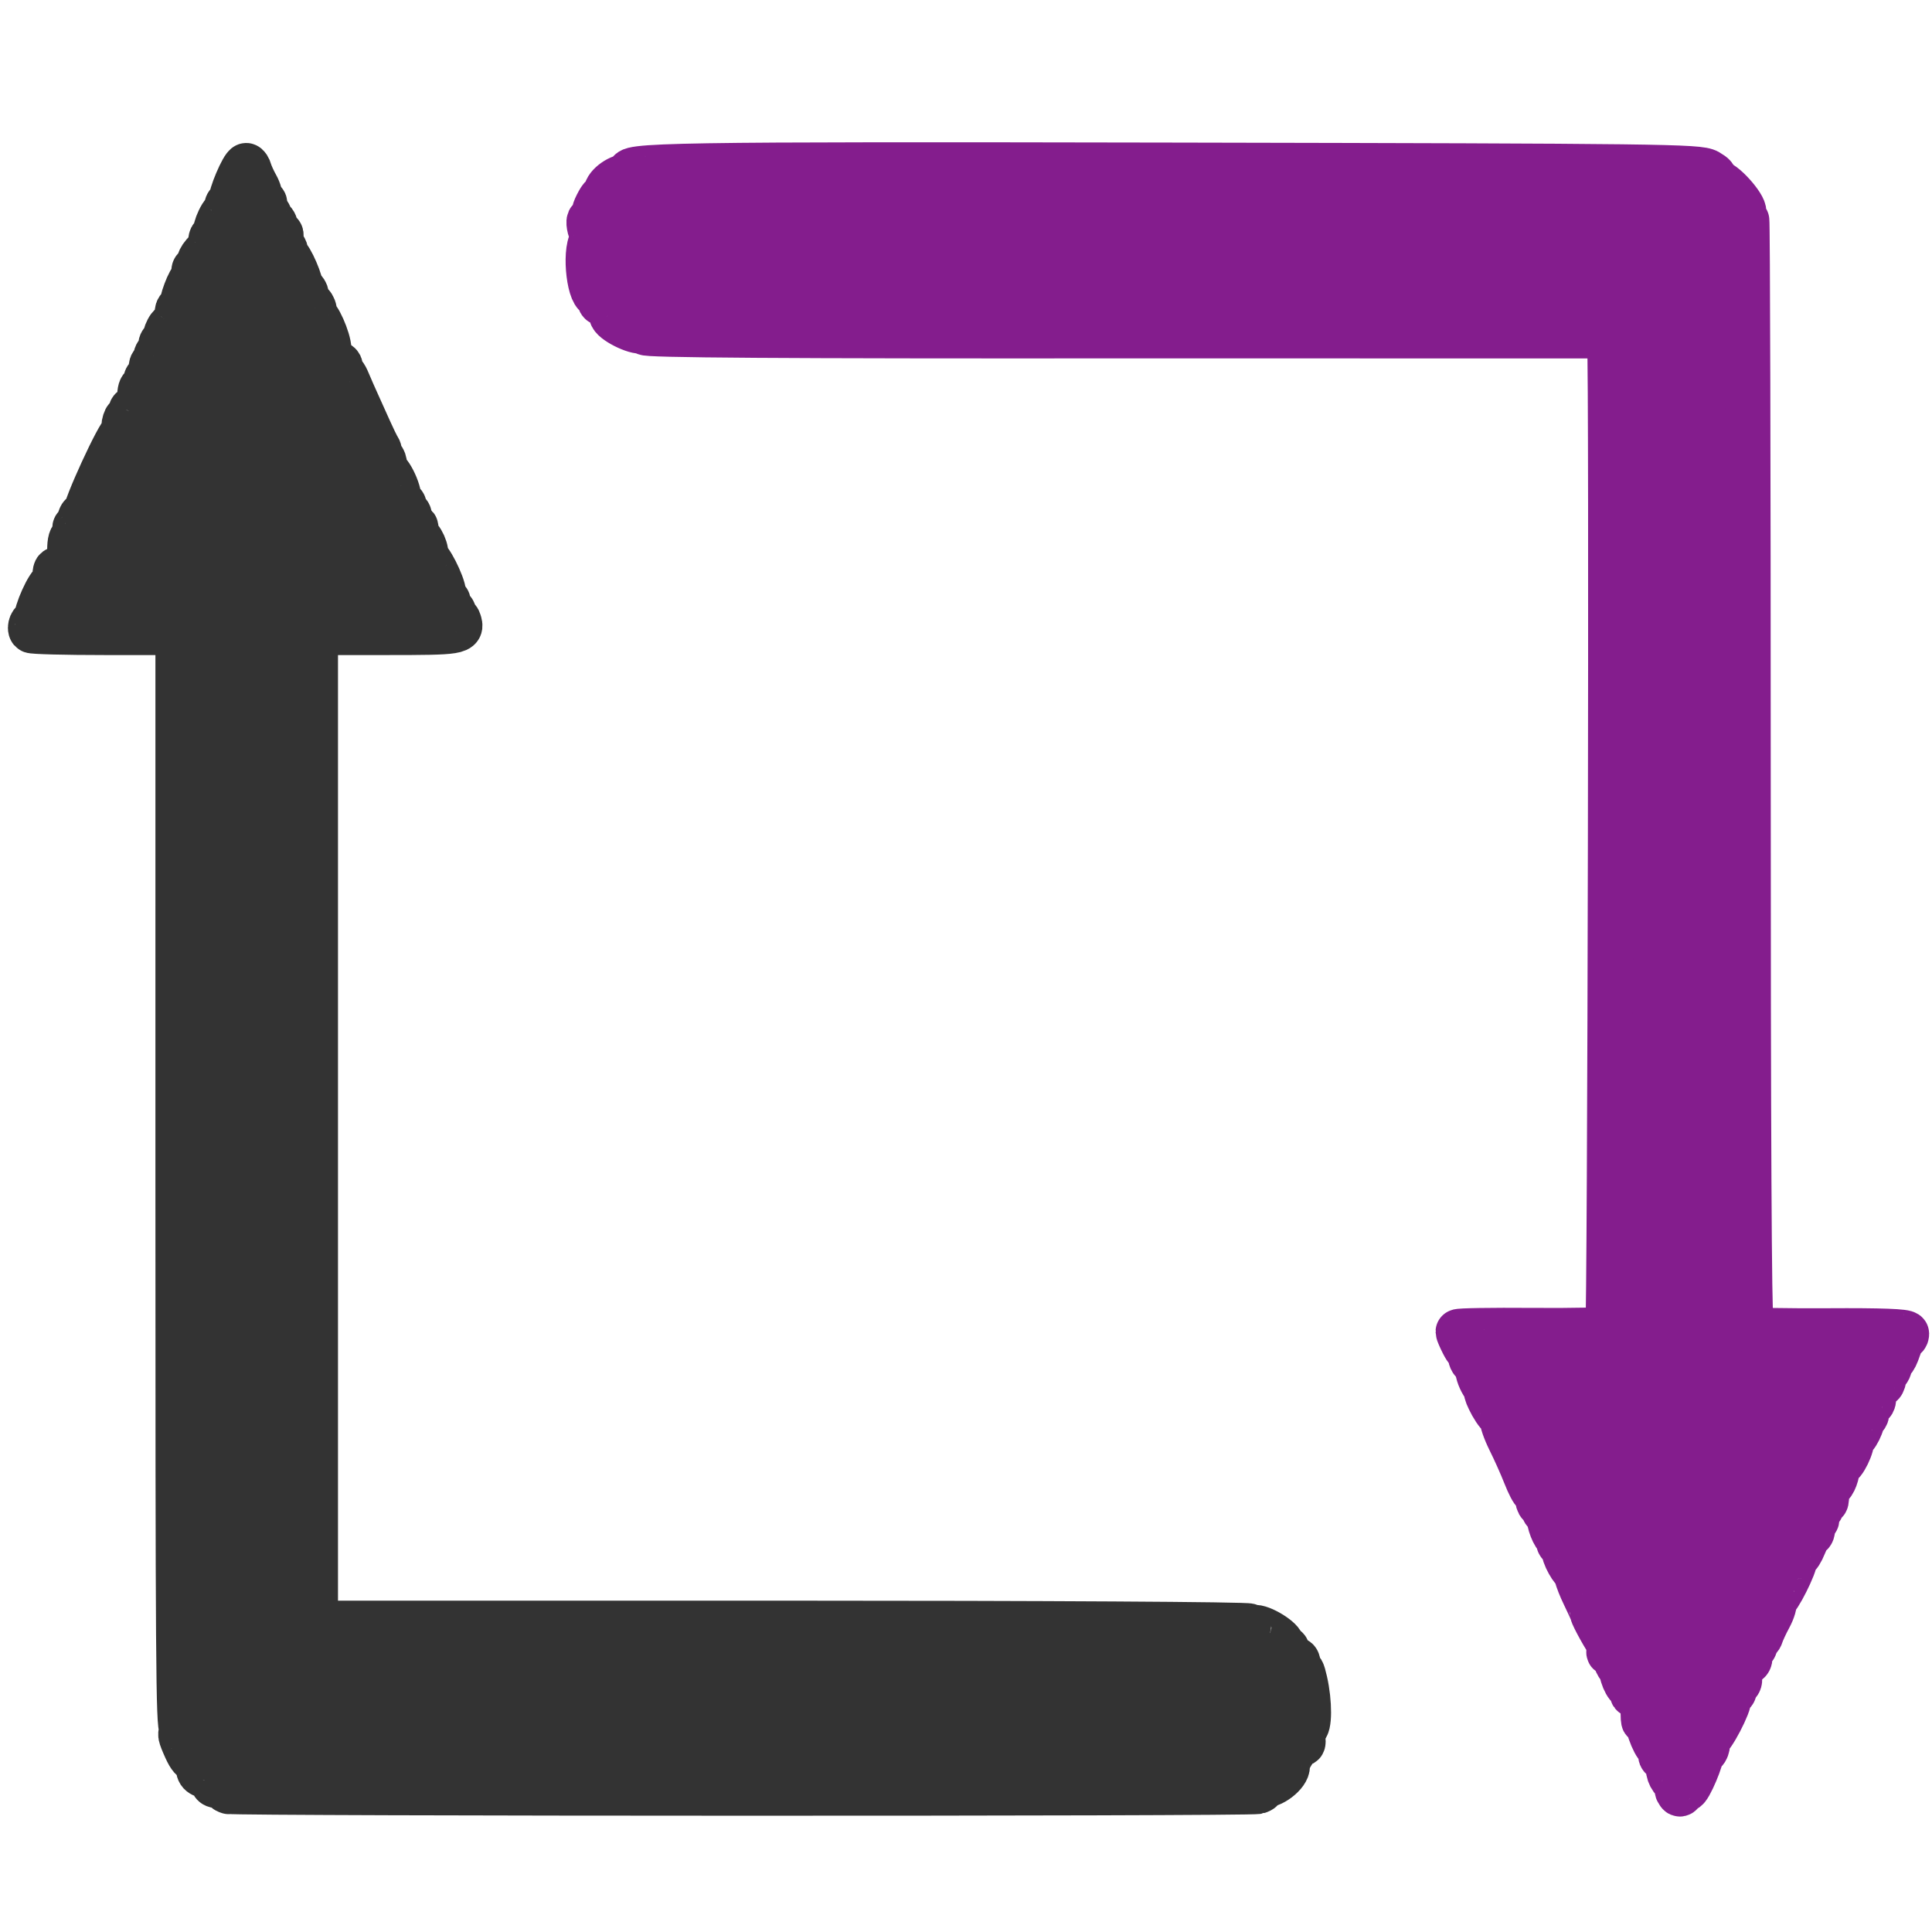 <?xml version="1.0" encoding="UTF-8" standalone="no"?>
<!-- Created with Inkscape (http://www.inkscape.org/) -->

<svg
   xmlns:osb="http://www.openswatchbook.org/uri/2009/osb"
   xmlns:dc="http://purl.org/dc/elements/1.1/"
   xmlns:cc="http://creativecommons.org/ns#"
   xmlns:rdf="http://www.w3.org/1999/02/22-rdf-syntax-ns#"
   xmlns:svg="http://www.w3.org/2000/svg"
   xmlns="http://www.w3.org/2000/svg"
   xmlns:sodipodi="http://sodipodi.sourceforge.net/DTD/sodipodi-0.dtd"
   xmlns:inkscape="http://www.inkscape.org/namespaces/inkscape"
   version="1.1"
   id="svg3799"
   width="18"
   height="18"
   viewBox="0 0 18 18"
   sodipodi:docname="repost-gray.svg"
   inkscape:version="0.92.3 (2405546, 2018-03-11)">
  <defs
     id="defs3803">
    <linearGradient
       id="linearGradient6528"
       osb:paint="solid">
      <stop
         style="stop-color:#f9e108;stop-opacity:1;"
         offset="0"
         id="stop6526" />
    </linearGradient>
    <linearGradient
       id="linearGradient6520"
       osb:paint="solid">
      <stop
         style="stop-color:#f9e108;stop-opacity:1;"
         offset="0"
         id="stop6518" />
    </linearGradient>
    <linearGradient
       id="linearGradient6392"
       osb:paint="solid">
      <stop
         style="stop-color:#ffff51;stop-opacity:1;"
         offset="0"
         id="stop6390" />
    </linearGradient>
    <filter
       inkscape:label="Light Eraser"
       style="color-interpolation-filters:sRGB"
       id="filter4003">
      <feColorMatrix
         values="1 0 0 0 0 0 1 0 0 0 0 0 1 0 0 -21.25 -71.54 -7.21 56.417 0 "
         result="colormatrix"
         id="feColorMatrix3999" />
      <feComposite
         in2="colormatrix"
         operator="arithmetic"
         k2="1"
         result="fbSourceGraphic"
         id="feComposite4001"
         k1="0"
         k3="0"
         k4="0" />
      <feColorMatrix
         result="fbSourceGraphicAlpha"
         in="fbSourceGraphic"
         values="0 0 0 -1 0 0 0 0 -1 0 0 0 0 -1 0 0 0 0 1 0"
         id="feColorMatrix4005" />
      <feColorMatrix
         id="feColorMatrix4007"
         values="1 0 0 0 0 0 1 0 0 0 0 0 1 0 0 -21.25 -71.54 -7.21 56.4 0 "
         result="colormatrix"
         in="fbSourceGraphic" />
      <feComposite
         in2="colormatrix"
         id="feComposite4009"
         operator="arithmetic"
         k2="1"
         result="composite"
         k1="0"
         k3="0"
         k4="0" />
    </filter>
    <clipPath
       clipPathUnits="userSpaceOnUse"
       id="clipPath828">
      <rect
         style="opacity:1;fill:#f9e108;fill-opacity:1;fill-rule:nonzero;stroke:#f9e108;stroke-width:4;stroke-linejoin:round;stroke-miterlimit:4;stroke-dasharray:none;stroke-opacity:1;paint-order:normal"
         id="rect830"
         width="405.306"
         height="326.943"
         x="60.199"
         y="61.237" />
    </clipPath>
    <clipPath
       clipPathUnits="userSpaceOnUse"
       id="clipPath974">
      <rect
         style="opacity:1;fill:#c74308;fill-opacity:0;fill-rule:nonzero;stroke:#f9e108;stroke-width:10;stroke-linejoin:round;stroke-miterlimit:4;stroke-dasharray:none;stroke-opacity:1;paint-order:normal"
         id="rect976"
         width="439.557"
         height="319.678"
         x="69.54"
         y="71.616" />
    </clipPath>
    <clipPath
       clipPathUnits="userSpaceOnUse"
       id="clipPath1020">
      <rect
         style="opacity:1;fill:#c74308;fill-opacity:0;fill-rule:nonzero;stroke:#f9e108;stroke-width:0.946;stroke-linejoin:round;stroke-miterlimit:4;stroke-dasharray:none;stroke-opacity:1;paint-order:normal"
         id="rect1022"
         width="351.054"
         height="351.054"
         x="79.893"
         y="42.862" />
    </clipPath>
  </defs>
  <sodipodi:namedview
     pagecolor="#ffffff"
     bordercolor="#666666"
     borderopacity="1"
     objecttolerance="10"
     gridtolerance="10"
     guidetolerance="10"
     inkscape:pageopacity="0.25882353"
     inkscape:pageshadow="2"
     inkscape:window-width="1853"
     inkscape:window-height="1025"
     id="namedview3801"
     showgrid="false"
     inkscape:pagecheckerboard="true"
     inkscape:zoom="43.601688"
     inkscape:cx="5.727626"
     inkscape:cy="9.2219158"
     inkscape:window-x="67"
     inkscape:window-y="27"
     inkscape:window-maximized="1"
     inkscape:current-layer="svg3799"
     fit-margin-top="2.7755576e-17"
     fit-margin-left="0"
     fit-margin-right="0"
     fit-margin-bottom="0" />
  <path
     style="opacity:1;fill:#333333;fill-opacity:1;fill-rule:nonzero;stroke:#333333;stroke-width:0.416;stroke-linejoin:round;stroke-miterlimit:4;stroke-dasharray:none;stroke-opacity:1;paint-order:normal"
     d="m 2.131,16.694 c -0.038,-0.012 -0.04,-0.02 -0.012,-0.044 0.025,-0.022 0.019,-0.025 -0.023,-0.014 -0.072,0.019 -0.142,-0.009 -0.1,-0.041 0.017,-0.013 -0.007,-0.03 -0.059,-0.042 -0.084,-0.019 -0.099,-0.042 -0.088,-0.134 0.003,-0.025 -0.009,-0.035 -0.03,-0.025 -0.023,0.011 -0.053,-0.023 -0.087,-0.098 -0.057,-0.125 -0.065,-0.165 -0.028,-0.136 0.013,0.01 0.024,0.006 0.024,-0.01 0,-0.016 -0.016,-0.036 -0.036,-0.046 -0.032,-0.015 -0.036,-0.611 -0.036,-5.113 V 5.895 H 0.98 c -0.371,0 -0.682,-0.008 -0.69,-0.018 -0.024,-0.029 0.009,-0.104 0.036,-0.083 0.014,0.011 0.02,5.207e-4 0.014,-0.023 -0.015,-0.054 0.116,-0.345 0.151,-0.334 0.014,0.004 0.024,-0.009 0.022,-0.03 -0.008,-0.075 0.002,-0.116 0.024,-0.099 0.012,0.009 0.039,-0.011 0.058,-0.046 0.034,-0.059 0.037,-0.06 0.047,-0.008 0.006,0.03 0.009,-0.01 0.006,-0.09 -0.003,-0.1 0.006,-0.151 0.029,-0.162 0.018,-0.009 0.028,-0.034 0.021,-0.057 -0.007,-0.023 -0.003,-0.041 0.008,-0.041 0.011,0 0.027,-0.028 0.034,-0.063 0.009,-0.04 0.024,-0.055 0.043,-0.04 0.018,0.014 0.023,0.01 0.013,-0.01 -0.02,-0.041 0.318,-0.776 0.352,-0.765 0.013,0.005 0.018,-0.004 0.01,-0.02 -0.008,-0.015 -0.007,-0.051 0.002,-0.078 0.013,-0.04 0.02,-0.042 0.038,-0.01 0.015,0.028 0.02,0.018 0.015,-0.035 -0.004,-0.042 0.005,-0.075 0.021,-0.075 0.044,-5.209e-4 0.064,-0.037 0.066,-0.128 0.002,-0.051 0.015,-0.08 0.034,-0.075 0.018,0.005 0.028,-0.014 0.024,-0.045 -0.004,-0.031 0.006,-0.05 0.024,-0.045 0.017,0.004 0.03,-0.009 0.027,-0.03 -0.009,-0.081 0.003,-0.116 0.03,-0.095 0.019,0.015 0.023,0.005 0.013,-0.027 -0.008,-0.027 -0.002,-0.06 0.014,-0.073 0.016,-0.013 0.029,-0.044 0.029,-0.068 0,-0.025 0.013,-0.045 0.028,-0.045 0.016,0 0.036,-0.01 0.046,-0.023 0.01,-0.012 0.005,-0.023 -0.01,-0.023 -0.021,0 -0.021,-0.015 0.002,-0.06 0.017,-0.033 0.045,-0.06 0.062,-0.06 0.017,0 0.03,-0.017 0.028,-0.038 -0.008,-0.08 0.003,-0.115 0.03,-0.095 0.016,0.012 0.021,0.008 0.013,-0.009 -0.018,-0.037 0.072,-0.279 0.105,-0.279 0.013,0 0.017,-0.02 0.009,-0.045 -0.008,-0.025 -0.002,-0.045 0.013,-0.045 0.015,0 0.027,-0.018 0.027,-0.04 0,-0.022 0.021,-0.064 0.046,-0.092 0.036,-0.04 0.049,-0.043 0.061,-0.012 0.008,0.022 0.011,-0.005 0.007,-0.058 -0.005,-0.068 0.002,-0.098 0.026,-0.098 0.018,0 0.027,-0.013 0.02,-0.028 -0.008,-0.016 0.007,-0.071 0.032,-0.123 0.031,-0.064 0.051,-0.082 0.061,-0.054 0.008,0.022 0.012,0.006 0.009,-0.035 -0.004,-0.049 0.006,-0.072 0.027,-0.067 0.018,0.005 0.025,-0.006 0.017,-0.022 -0.017,-0.034 0.109,-0.331 0.14,-0.331 0.01,-1.66e-5 0.026,0.024 0.034,0.053 0.008,0.029 0.036,0.09 0.062,0.136 0.026,0.046 0.041,0.103 0.034,0.126 -0.008,0.027 -0.001,0.037 0.02,0.027 0.024,-0.011 0.03,0.002 0.02,0.048 -0.009,0.044 -0.003,0.061 0.02,0.055 0.019,-0.005 0.032,0.014 0.03,0.043 -0.002,0.029 0.007,0.044 0.02,0.035 0.013,-0.01 0.029,0.011 0.036,0.045 0.007,0.035 0.024,0.063 0.037,0.063 0.013,0 0.018,0.019 0.011,0.043 -0.007,0.024 0.002,0.059 0.021,0.079 0.019,0.02 0.029,0.048 0.021,0.062 -0.007,0.015 -0.003,0.027 0.01,0.027 0.034,0 0.151,0.271 0.133,0.309 -0.009,0.017 -0.004,0.023 0.01,0.012 0.031,-0.023 0.062,0.062 0.039,0.108 -0.009,0.018 -0.004,0.023 0.009,0.013 0.035,-0.027 0.088,0.059 0.065,0.106 -0.01,0.021 -0.009,0.029 0.002,0.016 0.028,-0.031 0.138,0.215 0.138,0.308 9.26e-5,0.084 0.038,0.158 0.069,0.134 0.011,-0.008 0.027,-0.001 0.035,0.015 0.008,0.017 0.004,0.031 -0.01,0.031 -0.014,0 -0.018,0.021 -0.01,0.048 0.011,0.035 0.019,0.038 0.033,0.011 0.012,-0.025 0.032,-0.005 0.06,0.063 0.023,0.055 0.064,0.148 0.091,0.207 0.027,0.059 0.076,0.168 0.109,0.242 0.033,0.074 0.071,0.152 0.084,0.171 0.013,0.02 0.015,0.052 0.005,0.072 -0.011,0.021 -0.008,0.028 0.007,0.017 0.031,-0.024 0.061,0.062 0.039,0.111 -0.009,0.019 -0.007,0.025 0.003,0.013 0.034,-0.039 0.148,0.185 0.137,0.27 -0.003,0.021 0.009,0.034 0.026,0.03 0.018,-0.005 0.028,0.014 0.024,0.045 -0.004,0.031 0.006,0.05 0.024,0.045 0.02,-0.005 0.029,0.017 0.024,0.06 -0.004,0.038 0.001,0.066 0.012,0.064 0.049,-0.01 0.065,0.006 0.032,0.033 -0.031,0.025 -0.029,0.032 0.012,0.046 0.055,0.019 0.116,0.155 0.092,0.206 -0.008,0.018 -0.007,0.024 0.004,0.012 0.025,-0.028 0.163,0.241 0.167,0.327 0.002,0.036 0.014,0.064 0.027,0.061 0.013,-0.003 0.021,0.019 0.017,0.048 -0.004,0.031 0.006,0.05 0.024,0.045 0.017,-0.004 0.03,0.016 0.028,0.044 -0.002,0.029 0.005,0.046 0.016,0.038 0.01,-0.008 0.024,0.002 0.03,0.023 C 4.313,5.89 4.285,5.895 3.606,5.895 H 2.941 v 4.613 4.613 H 7.297 c 2.407,0 4.35,0.011 4.343,0.026 -0.007,0.014 0.011,0.02 0.041,0.014 0.066,-0.014 0.275,0.115 0.266,0.165 -0.003,0.019 0.008,0.032 0.024,0.028 0.017,-0.004 0.027,0.01 0.024,0.032 -0.004,0.021 0.01,0.06 0.03,0.085 0.022,0.027 0.037,0.032 0.037,0.011 0,-0.019 0.01,-0.026 0.022,-0.017 0.012,0.009 0.017,0.047 0.01,0.084 -0.009,0.051 -0.006,0.057 0.012,0.025 0.019,-0.033 0.031,-0.012 0.054,0.09 0.045,0.197 0.044,0.433 -0.002,0.435 -0.02,7.66e-4 -0.032,0.021 -0.027,0.045 0.016,0.078 0.016,0.104 -8.99e-4,0.104 -0.041,0 -0.139,0.15 -0.134,0.205 0.006,0.076 -0.156,0.2 -0.234,0.179 -0.038,-0.01 -0.043,-0.006 -0.02,0.014 0.025,0.022 0.019,0.033 -0.024,0.047 -0.066,0.022 -9.52,0.02 -9.588,-8.73e-4 z M 1.769,16.259 c -0.008,-0.024 -0.013,-0.017 -0.015,0.018 -9.887e-4,0.032 0.005,0.049 0.013,0.039 0.008,-0.01 0.009,-0.036 0.002,-0.058 z m 1.275,-1.096 c -0.017,-0.009 -0.044,-0.009 -0.061,0 -0.017,0.009 -0.003,0.015 0.03,0.015 0.033,0 0.047,-0.006 0.03,-0.015 z m 6.418,-0.003 c -1.156,-0.005 -3.056,-0.005 -4.221,0 -1.165,0.005 -0.219,0.008 2.102,0.008 2.322,0 3.275,-0.004 2.118,-0.008 z M 3.03,3.305 c -0.008,-0.024 -0.013,-0.017 -0.015,0.018 -9.887e-4,0.032 0.005,0.049 0.013,0.039 0.008,-0.01 0.009,-0.036 0.002,-0.058 z m 0,-0.15 c -0.008,-0.024 -0.013,-0.017 -0.015,0.018 -9.887e-4,0.032 0.005,0.049 0.013,0.039 0.008,-0.01 0.009,-0.036 0.002,-0.058 z"
     id="path4878"
     inkscape:connector-curvature="0" />
  <path
     style="opacity:1;fill:#841d8d;fill-opacity:1;fill-rule:nonzero;stroke:#841d8d;stroke-width:0.423;stroke-linejoin:round;stroke-miterlimit:4;stroke-dasharray:none;stroke-opacity:1;paint-order:normal"
     d="m 15.629,16.684 c -0.009,-0.028 -0.009,-0.065 3.79e-4,-0.083 0.009,-0.018 0.004,-0.023 -0.011,-0.012 -0.032,0.024 -0.09,-0.088 -0.068,-0.131 0.008,-0.015 -0.01,-0.044 -0.04,-0.063 -0.04,-0.025 -0.046,-0.041 -0.022,-0.058 0.017,-0.013 0.023,-0.04 0.013,-0.06 -0.013,-0.026 -0.024,-0.027 -0.036,-0.003 -0.024,0.047 -0.128,-0.197 -0.111,-0.261 0.012,-0.044 0.01,-0.045 -0.013,-0.007 -0.024,0.04 -0.027,0.04 -0.03,0 -0.002,-0.025 -0.002,-0.062 8.7e-4,-0.083 0.004,-0.04 -0.071,-0.147 -0.096,-0.137 -0.008,0.003 -0.011,-0.015 -0.006,-0.041 0.004,-0.025 -0.003,-0.038 -0.017,-0.028 -0.032,0.024 -0.105,-0.15 -0.077,-0.183 0.012,-0.014 0.01,-0.046 -0.003,-0.07 -0.019,-0.037 -0.024,-0.034 -0.025,0.015 -9.29e-4,0.056 -0.003,0.056 -0.027,0.008 -0.014,-0.029 -0.019,-0.066 -0.01,-0.083 0.009,-0.017 -0.003,-0.021 -0.028,-0.01 -0.033,0.015 -0.039,0.008 -0.028,-0.028 0.009,-0.027 0.008,-0.053 -0.002,-0.058 -0.019,-0.01 -0.155,-0.255 -0.155,-0.278 0,-0.008 -0.034,-0.083 -0.075,-0.167 -0.071,-0.145 -0.107,-0.281 -0.048,-0.181 0.024,0.04 0.025,0.04 0.015,0 -0.006,-0.025 -0.024,-0.042 -0.04,-0.037 -0.032,0.009 -0.132,-0.171 -0.114,-0.205 0.006,-0.012 -0.006,-0.03 -0.028,-0.04 -0.021,-0.01 -0.032,-0.032 -0.023,-0.048 0.009,-0.017 0.003,-0.03 -0.012,-0.03 -0.03,0 -0.087,-0.145 -0.079,-0.204 0.003,-0.021 -0.009,-0.034 -0.027,-0.03 -0.021,0.006 -0.03,-0.022 -0.027,-0.082 0.004,-0.07 9.29e-4,-0.077 -0.015,-0.032 -0.017,0.049 -0.022,0.051 -0.035,0.011 -0.008,-0.026 -0.009,-0.076 -0.002,-0.111 0.008,-0.035 0.002,-0.063 -0.013,-0.063 -0.015,0 -0.021,0.02 -0.013,0.045 0.008,0.025 0.004,0.045 -0.007,0.044 -0.012,-2.98e-4 -0.049,-0.071 -0.083,-0.158 -0.034,-0.087 -0.099,-0.232 -0.144,-0.322 -0.045,-0.091 -0.077,-0.183 -0.07,-0.205 0.007,-0.022 0.003,-0.033 -0.009,-0.024 -0.012,0.009 -0.051,-0.038 -0.088,-0.104 -0.036,-0.066 -0.058,-0.12 -0.049,-0.12 0.009,0 -1.93e-4,-0.024 -0.021,-0.053 -0.038,-0.053 -0.063,-0.119 -0.065,-0.17 -5.2e-4,-0.015 -0.018,-0.039 -0.038,-0.053 -0.022,-0.015 -0.033,-0.053 -0.027,-0.093 0.006,-0.037 0.003,-0.05 -0.005,-0.028 -0.011,0.028 -0.03,0.011 -0.063,-0.053 -0.026,-0.051 -0.047,-0.101 -0.047,-0.109 0,-0.009 0.31,-0.014 0.689,-0.011 0.379,0.003 0.697,-0.004 0.706,-0.016 0.021,-0.026 0.038,-9.017 0.017,-9.155 l -0.015,-0.098 -4.505,-4.642e-4 C 7.286,3.13 5.987,3.121 6.013,3.098 6.043,3.073 6.037,3.069 5.988,3.082 5.921,3.1 5.702,2.988 5.699,2.935 5.693,2.858 5.654,2.798 5.62,2.814 5.593,2.826 5.587,2.817 5.598,2.782 5.609,2.748 5.603,2.738 5.578,2.75 5.496,2.787 5.443,2.354 5.515,2.242 c 0.011,-0.017 0.01,-0.051 -0.003,-0.075 -0.026,-0.05 -0.033,-0.14 -0.008,-0.11 0.019,0.023 0.084,-0.035 0.084,-0.075 0,-0.016 -0.011,-0.02 -0.025,-0.01 -0.036,0.027 -0.031,-0.007 0.015,-0.091 0.022,-0.041 0.05,-0.067 0.062,-0.058 0.012,0.009 0.017,-0.001 0.01,-0.023 -0.016,-0.056 0.107,-0.155 0.192,-0.155 0.041,0 0.059,-0.01 0.042,-0.022 -0.114,-0.085 0.322,-0.092 5.09,-0.083 4.516,0.009 4.856,0.013 4.937,0.061 0.06,0.035 0.072,0.052 0.04,0.053 -0.067,0.002 -0.041,0.025 0.048,0.043 0.08,0.017 0.281,0.256 0.241,0.287 -0.012,0.01 -0.014,0.045 -0.003,0.078 0.011,0.034 0.021,0.042 0.022,0.018 9.28e-4,-0.023 0.007,-0.036 0.014,-0.027 0.007,0.008 0.013,2.307 0.013,5.108 1.49e-4,3.407 0.009,5.111 0.026,5.15 0.018,0.042 0.017,0.057 -0.004,0.057 -0.017,0 -0.023,0.008 -0.015,0.018 0.008,0.01 0.342,0.016 0.742,0.014 0.491,-0.003 0.727,0.006 0.727,0.027 0,0.017 -0.009,0.031 -0.02,0.031 -0.011,0 -0.036,0.047 -0.055,0.105 -0.019,0.058 -0.042,0.105 -0.052,0.105 -0.01,0 -0.024,0.028 -0.031,0.063 -0.009,0.04 -0.025,0.055 -0.044,0.04 -0.019,-0.014 -0.024,-0.01 -0.014,0.009 0.009,0.018 0.009,0.055 3.89e-4,0.082 -0.013,0.04 -0.02,0.042 -0.037,0.01 -0.016,-0.031 -0.021,-0.028 -0.021,0.013 -1.93e-4,0.029 -0.013,0.053 -0.028,0.053 -0.015,0 -0.021,0.022 -0.012,0.048 0.021,0.066 -0.01,0.12 -0.039,0.068 -0.017,-0.031 -0.022,-0.026 -0.019,0.019 0.007,0.107 -9.29e-4,0.139 -0.031,0.117 -0.017,-0.013 -0.022,-0.009 -0.012,0.011 0.022,0.042 -0.069,0.224 -0.097,0.194 -0.011,-0.012 -0.013,-0.007 -0.003,0.013 0.022,0.045 -0.081,0.256 -0.113,0.232 -0.013,-0.01 -0.022,3.05e-4 -0.019,0.023 0.008,0.057 -0.035,0.172 -0.065,0.175 -0.024,0.002 -0.027,0.014 -0.035,0.122 -0.003,0.04 -0.006,0.04 -0.03,0 -0.021,-0.036 -0.024,-0.031 -0.014,0.024 0.008,0.045 -5.39e-4,0.076 -0.024,0.087 -0.02,0.01 -0.031,0.036 -0.024,0.058 0.007,0.023 0.003,0.041 -0.011,0.041 -0.013,0 -0.024,0.027 -0.024,0.06 0,0.033 -0.009,0.06 -0.02,0.06 -0.011,0 -0.039,0.047 -0.062,0.105 -0.023,0.058 -0.053,0.105 -0.067,0.105 -0.014,0 -0.023,0.012 -0.019,0.026 0.011,0.046 -0.164,0.394 -0.189,0.375 -0.014,-0.011 -0.017,-0.003 -0.006,0.018 0.011,0.02 -0.008,0.085 -0.042,0.148 -0.033,0.061 -0.068,0.136 -0.077,0.166 -0.01,0.032 -0.029,0.046 -0.046,0.033 -0.02,-0.015 -0.024,-0.006 -0.013,0.029 0.01,0.032 0.002,0.058 -0.022,0.069 -0.021,0.01 -0.033,0.036 -0.026,0.058 0.007,0.022 0.002,0.048 -0.011,0.058 -0.013,0.01 -0.024,4.09e-4 -0.024,-0.021 0,-0.021 -0.018,-0.009 -0.039,0.029 -0.022,0.039 -0.032,0.093 -0.023,0.127 0.01,0.04 0.003,0.066 -0.023,0.078 -0.021,0.01 -0.033,0.03 -0.025,0.045 0.008,0.015 -0.003,0.035 -0.025,0.045 -0.021,0.01 -0.033,0.029 -0.026,0.042 0.02,0.039 -0.165,0.392 -0.194,0.371 -0.014,-0.011 -0.019,-0.006 -0.01,0.013 0.023,0.045 -0.009,0.131 -0.04,0.108 -0.014,-0.011 -0.019,-0.007 -0.011,0.01 0.018,0.035 -0.115,0.349 -0.144,0.341 -0.011,-0.003 -0.028,0.011 -0.038,0.03 -0.013,0.024 -0.023,0.02 -0.034,-0.015 z m 0.376,-0.712 c -0.008,-0.024 -0.014,-0.017 -0.015,0.018 -9.29e-4,0.032 0.004,0.049 0.013,0.04 0.008,-0.01 0.009,-0.036 0.002,-0.057 z m 0.925,-2.016 c -0.008,-0.024 -0.014,-0.017 -0.015,0.018 -9.28e-4,0.032 0.004,0.049 0.013,0.04 0.008,-0.01 0.009,-0.036 0.002,-0.057 z M 16.205,2.071 c -0.008,-0.024 -0.014,-0.017 -0.015,0.018 -9.28e-4,0.032 0.004,0.049 0.013,0.039 0.008,-0.01 0.009,-0.036 0.002,-0.058 z"
     id="path6480"
     inkscape:connector-curvature="0" />
</svg>
